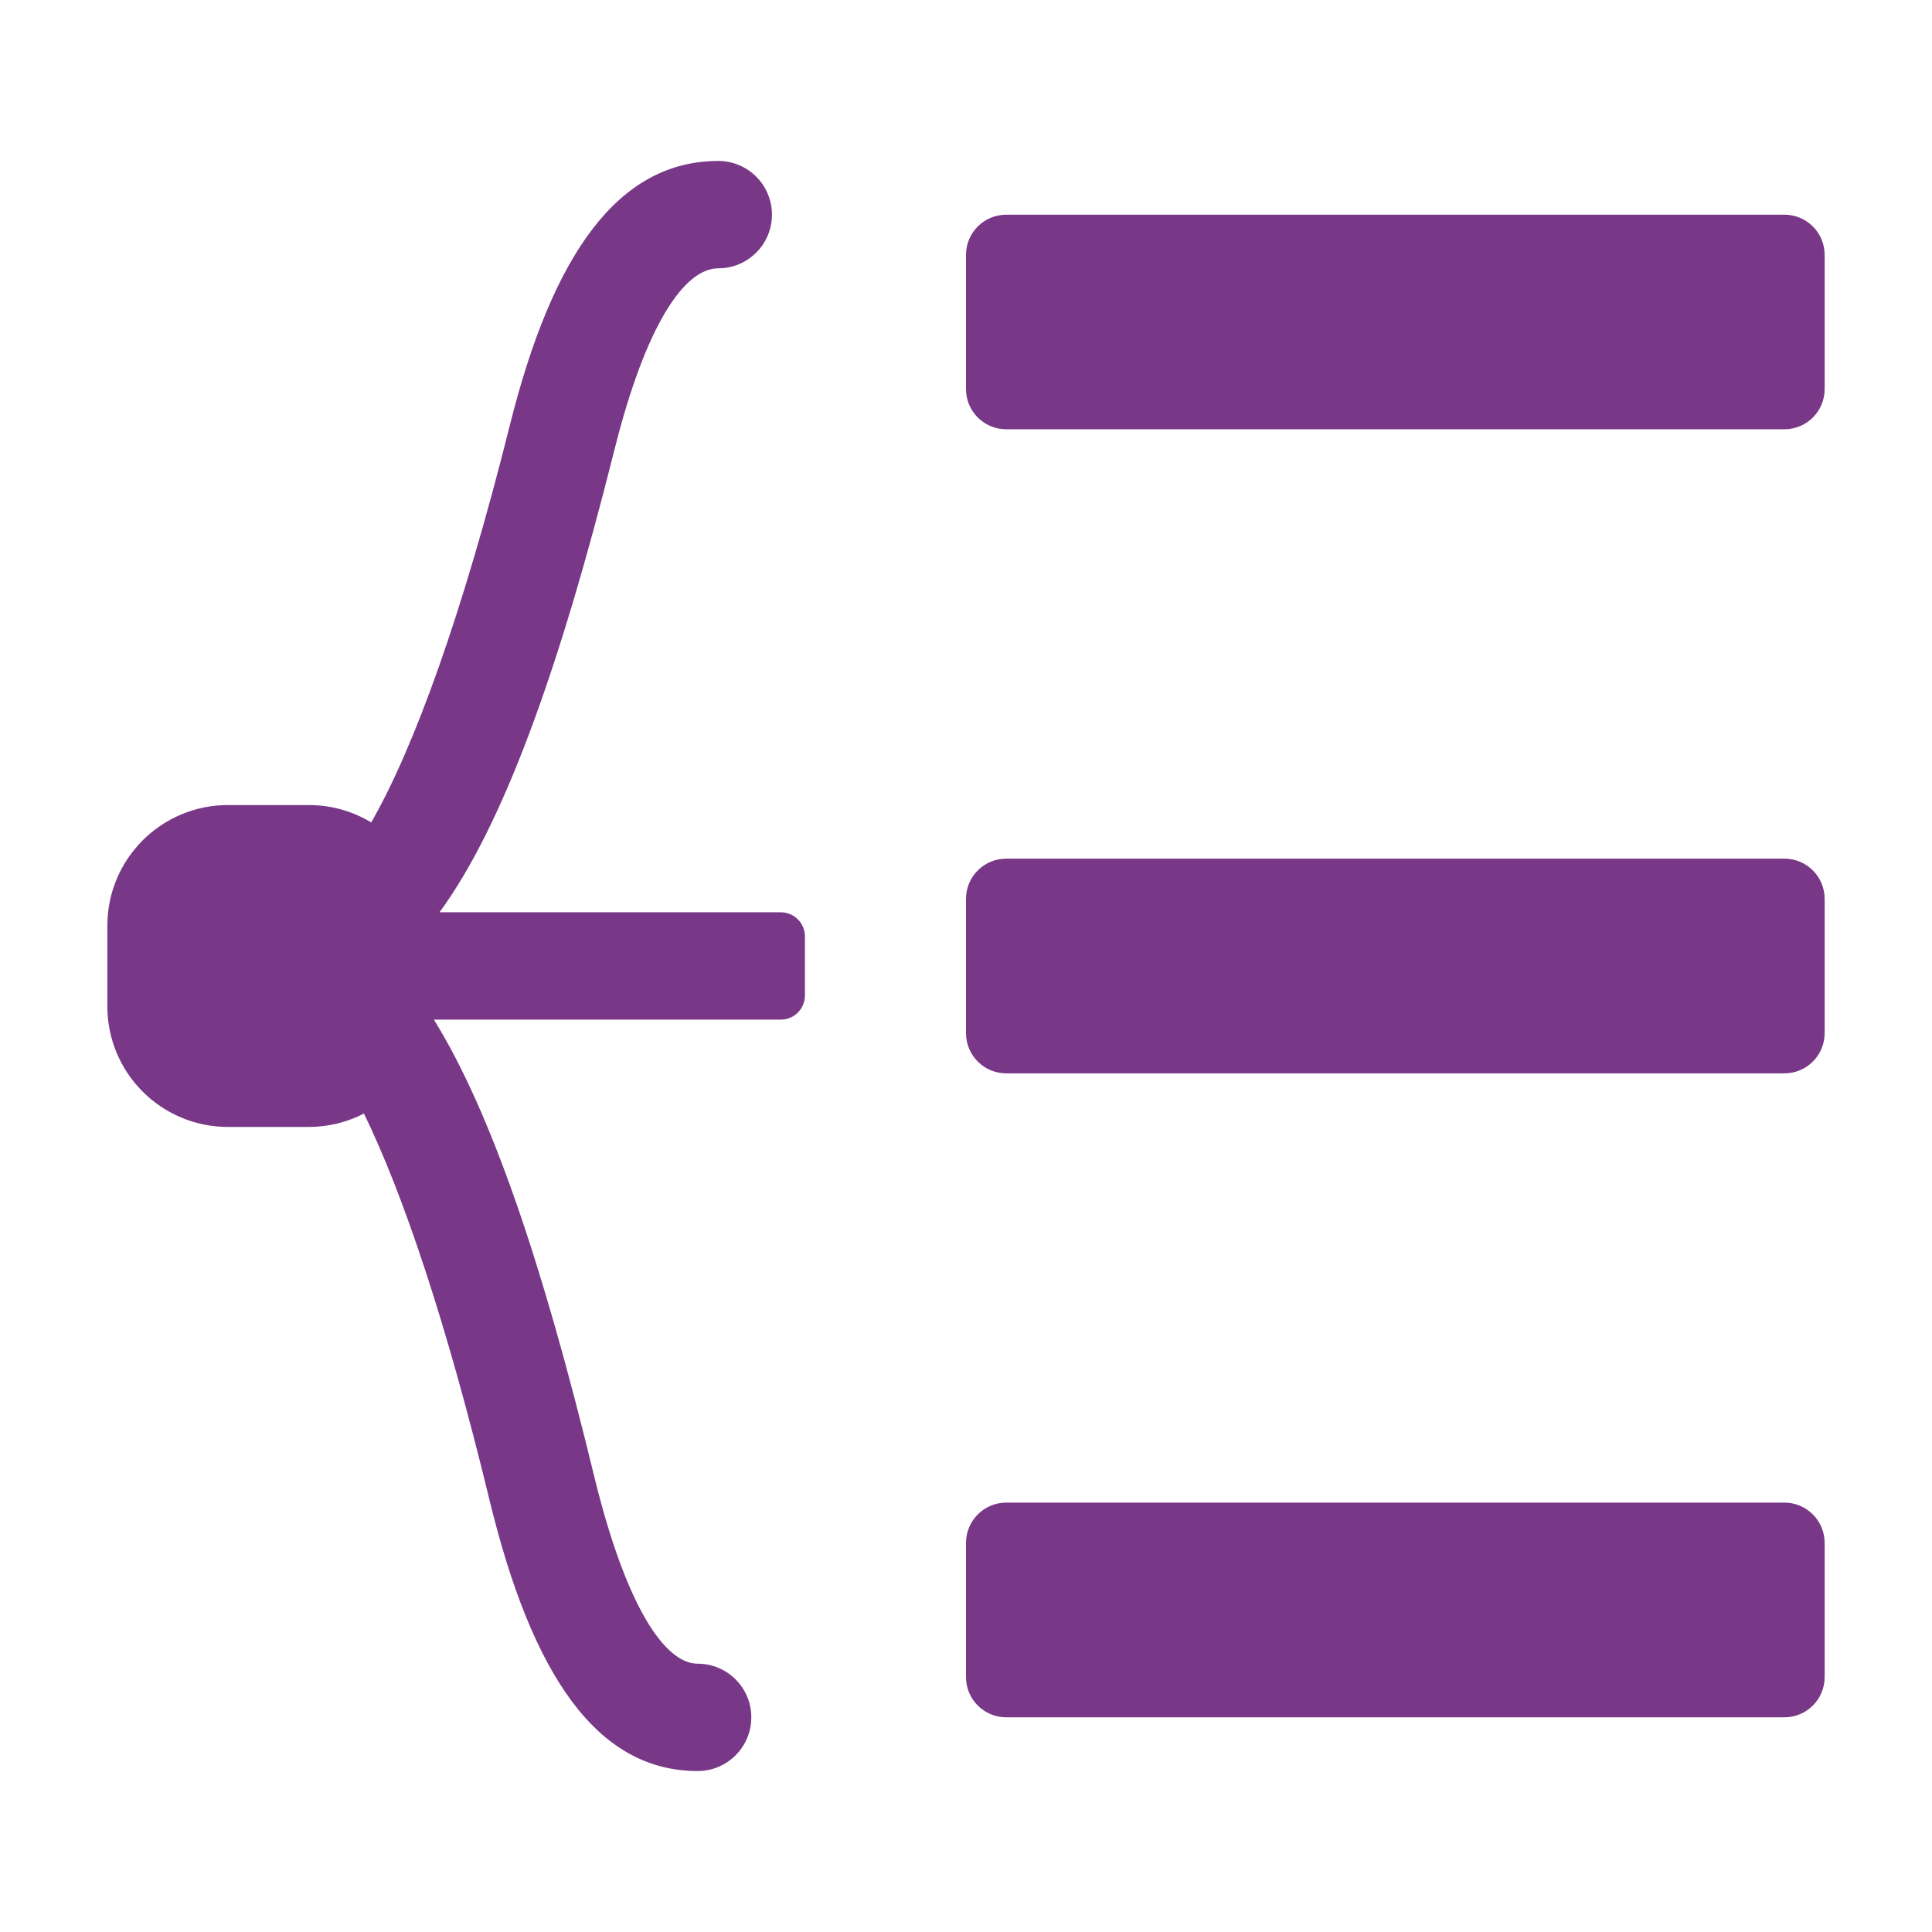 <svg width="16" height="16" viewBox="0 0 16 16" fill="none" xmlns="http://www.w3.org/2000/svg">
  <path d="M3.64 7.555C4.163 6.84 4.625 5.572 5.087 3.731C5.35 2.679 5.671 2.222 5.949 2.222C6.194 2.222 6.393 2.023 6.393 1.778C6.393 1.532 6.194 1.333 5.949 1.333C5.119 1.333 4.577 2.106 4.224 3.515C3.829 5.094 3.426 6.2 3.074 6.811C2.923 6.719 2.745 6.667 2.555 6.667H1.889C1.336 6.667 0.889 7.114 0.889 7.667V8.333C0.889 8.886 1.336 9.333 1.889 9.333H2.555C2.72 9.333 2.876 9.293 3.014 9.222C3.338 9.886 3.699 10.957 4.053 12.419C4.405 13.872 4.943 14.667 5.778 14.667C6.023 14.667 6.222 14.468 6.222 14.222C6.222 13.977 6.023 13.778 5.778 13.778C5.504 13.778 5.181 13.3 4.917 12.21C4.491 10.455 4.066 9.207 3.593 8.444H6.466C6.577 8.444 6.666 8.355 6.666 8.244V7.755C6.666 7.645 6.577 7.555 6.466 7.555H3.64Z" fill="#783887"/>
  <path d="M8 2.111C8 1.927 8.149 1.778 8.333 1.778H14.778C14.962 1.778 15.111 1.927 15.111 2.111V3.222C15.111 3.406 14.962 3.555 14.778 3.555H8.333C8.149 3.555 8 3.406 8 3.222V2.111Z" fill="#783887"/>
  <path d="M8.333 7.111C8.149 7.111 8 7.26 8 7.444V8.555C8 8.74 8.149 8.889 8.333 8.889H14.778C14.962 8.889 15.111 8.74 15.111 8.555V7.444C15.111 7.26 14.962 7.111 14.778 7.111H8.333Z" fill="#783887"/>
  <path d="M8 12.778C8 12.594 8.149 12.444 8.333 12.444H14.778C14.962 12.444 15.111 12.594 15.111 12.778V13.889C15.111 14.073 14.962 14.222 14.778 14.222H8.333C8.149 14.222 8 14.073 8 13.889V12.778Z" fill="#783887"/>
</svg>
